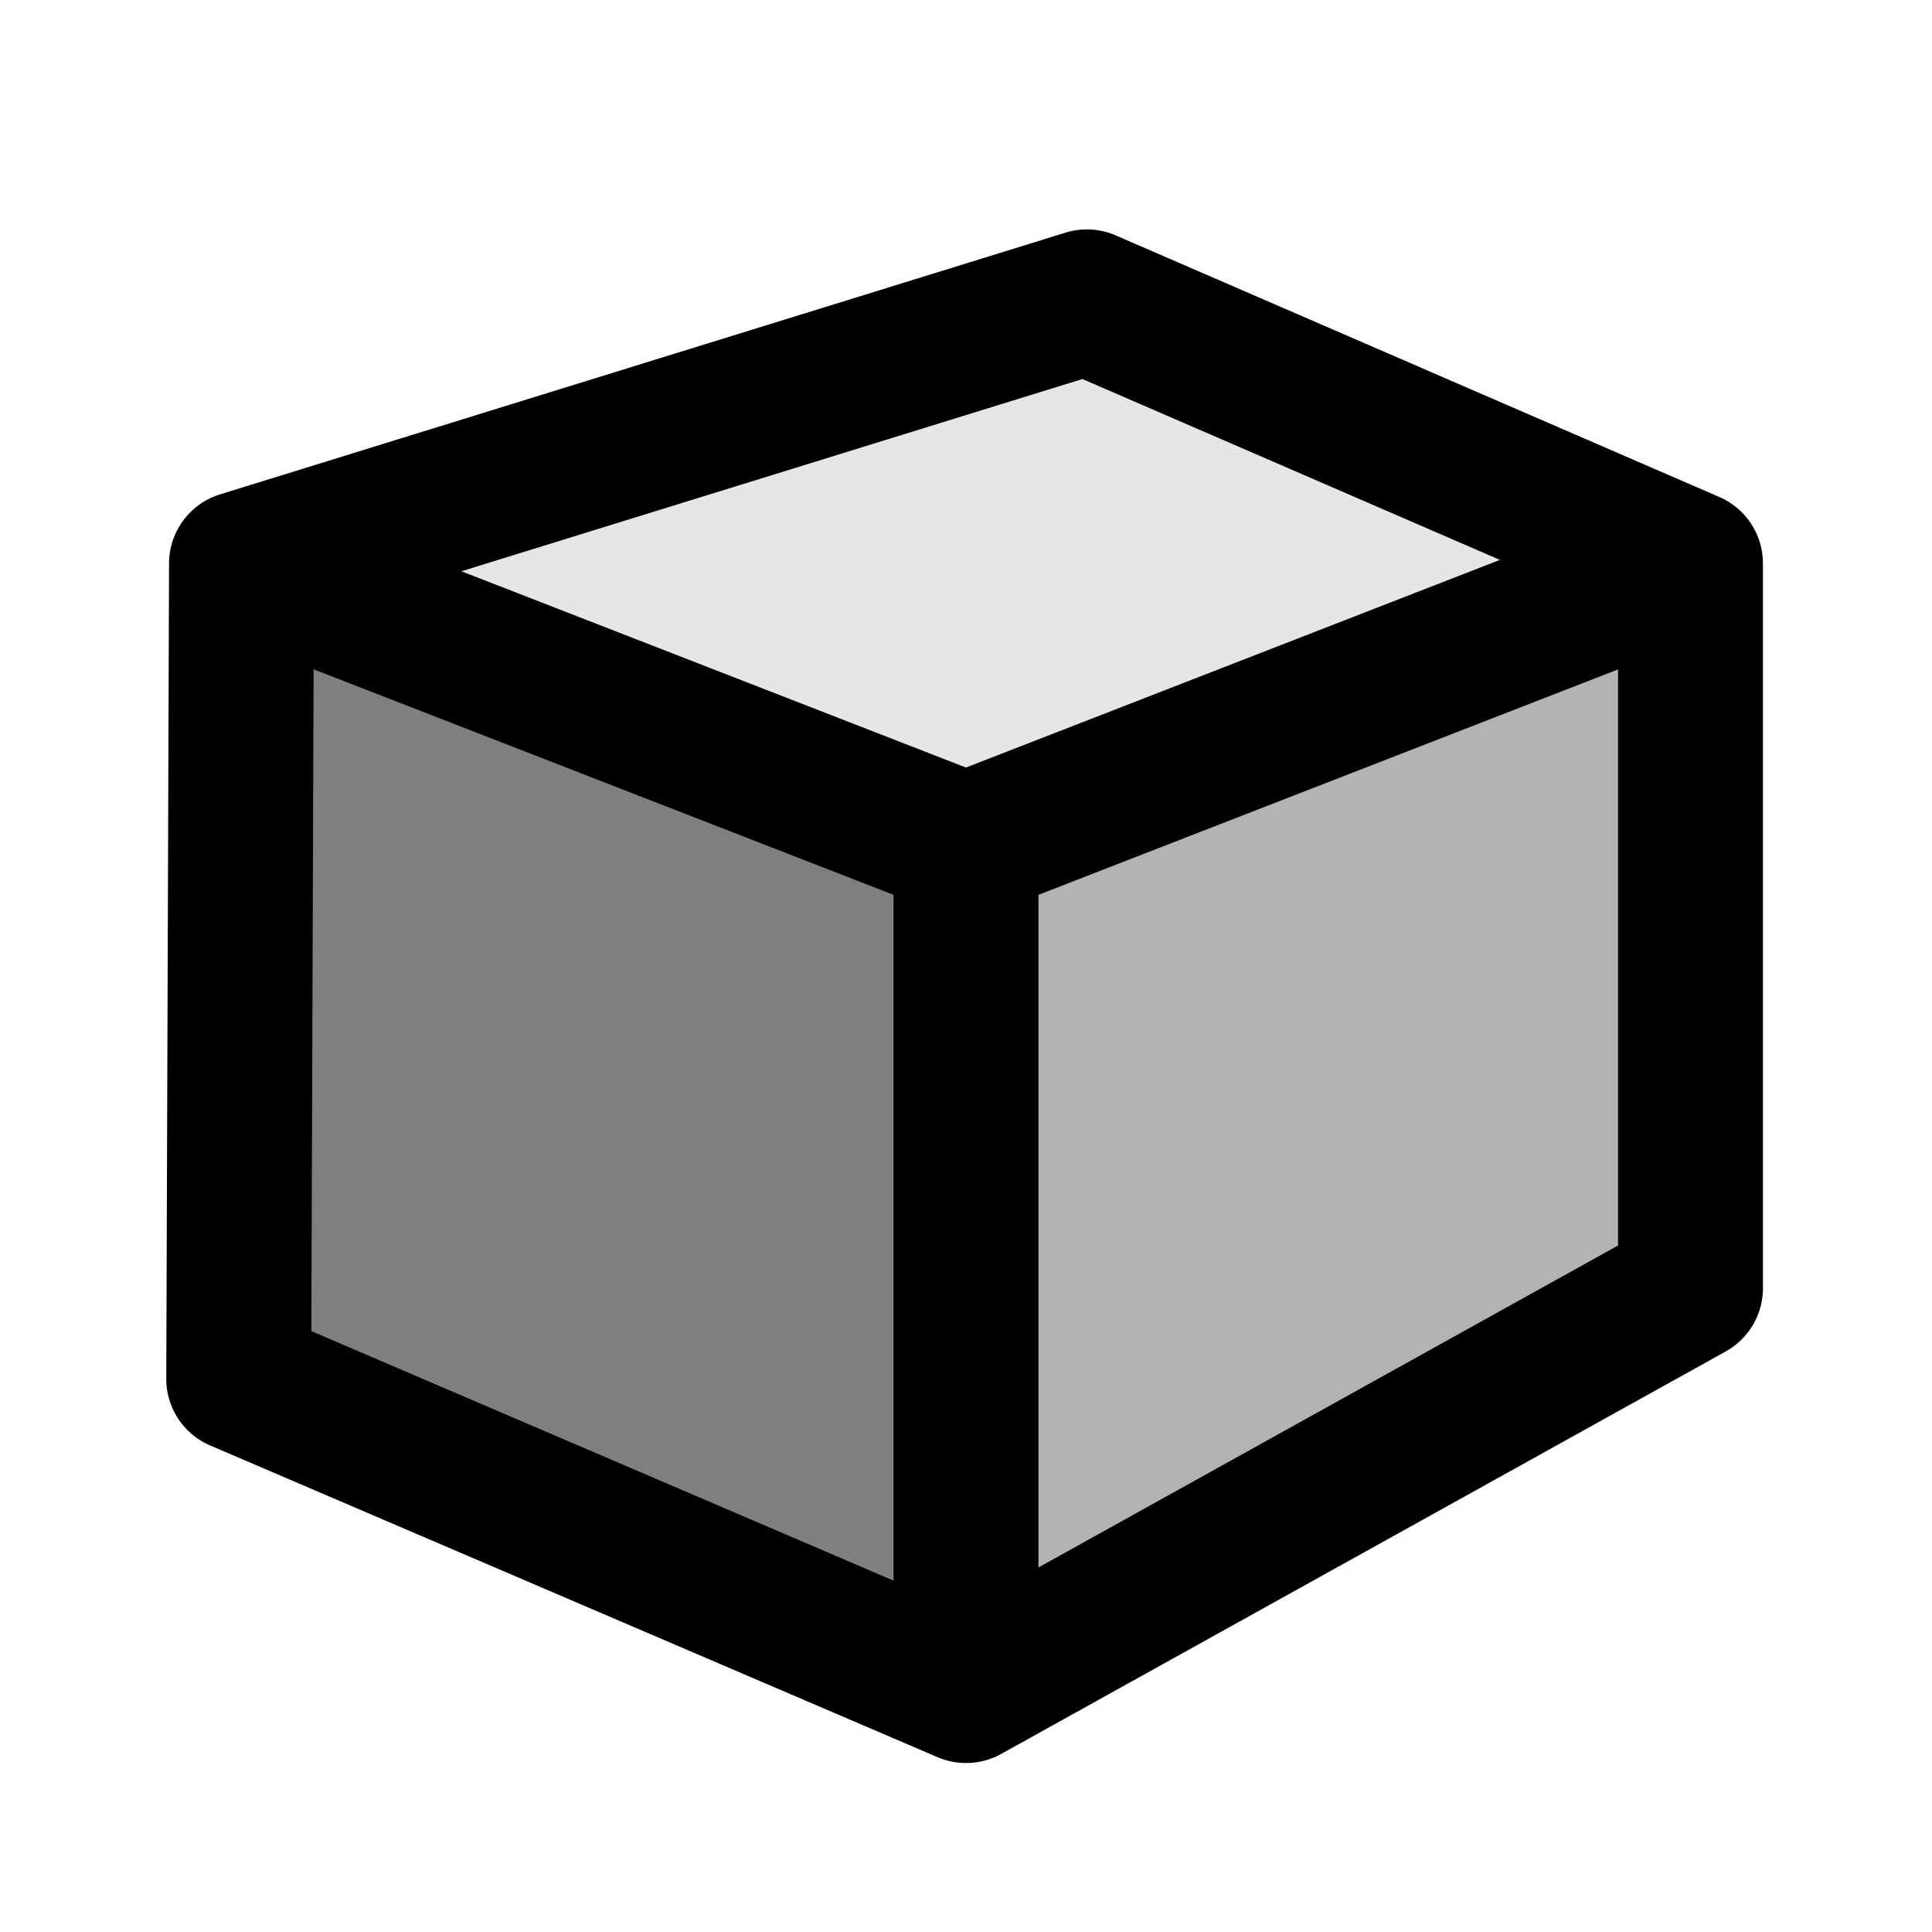 <?xml version="1.0" encoding="UTF-8" standalone="no"?>
<svg
   xmlns:dc="http://purl.org/dc/elements/1.1/"
   xmlns:cc="http://creativecommons.org/ns#"
   xmlns:rdf="http://www.w3.org/1999/02/22-rdf-syntax-ns#"
   xmlns:svg="http://www.w3.org/2000/svg"
   xmlns="http://www.w3.org/2000/svg"
   xmlns:sodipodi="http://sodipodi.sourceforge.net/DTD/sodipodi-0.dtd"
   xmlns:inkscape="http://www.inkscape.org/namespaces/inkscape"
   version="1.1"
   id="svg1"
   width="16"
   height="16"
   viewBox="0 0 16 16"
   sodipodi:docname="draw-cuboid-symbolic.svg"
   inkscape:version="1.0.1 (3bc2e813f5, 2020-09-07)">
  <style
     id="s0">
   .success { fill: #009909; }
   .warning { fill: #FF1990; }
   .error   { fill: #00AAFF; }
  </style>
  <style
     id="s2"> 
     @import '../../highlights.css'; 
  </style>
  <defs
     id="defs1280">
    <inkscape:path-effect
       effect="join_type"
       id="path-effect848"
       is_visible="true"
       lpeversion="1"
       linecap_type="butt"
       line_width="1.2"
       linejoin_type="extrp_arc"
       miter_limit="100"
       attempt_force_join="true" />
    <inkscape:path-effect
       effect="join_type"
       id="path-effect979"
       is_visible="true"
       linecap_type="butt"
       line_width="1.2"
       linejoin_type="round"
       miter_limit="100"
       attempt_force_join="true" />
  </defs>
  <sodipodi:namedview
     inkscape:snap-others="false"
     objecttolerance="10"
     gridtolerance="10"
     guidetolerance="10"
     id="namedview"
     showgrid="true"
     inkscape:zoom="45.714286"
     inkscape:cx="15.250551"
     inkscape:cy="7.7269239"
     inkscape:window-width="1920"
     inkscape:window-height="1013"
     inkscape:window-x="-9"
     inkscape:window-y="-9"
     inkscape:window-maximized="1"
     inkscape:current-layer="g0"
     inkscape:document-rotation="0"
     showguides="false">
    <inkscape:grid
       type="xygrid"
       id="grid"
       spacingx="0.667"
       spacingy="0.667" />
  </sodipodi:namedview>
  <g
     inkscape:label="draw-cuboid"
     id="g0">
    <path
       id="background"
       d="M 0,0 H 16 V 16 H 0 Z"
       style="opacity:0"
       inkscape:connector-curvature="0" />
    <path
       sodipodi:nodetypes="ccccc"
       class="base"
       d="M 13.791,10.419 8,13.776 V 7 l 5.791,-2.362 z"
       inkscape:label="right"
       style="opacity:0.3"
       id="polygon1116"
       inkscape:connector-curvature="0" />
    <path
       sodipodi:nodetypes="ccccc"
       class="base"
       d="M 2.213,4.638 V 11.419 L 8,13.776 V 7 Z"
       inkscape:label="left"
       style="opacity:0.5"
       id="polygon1118"
       inkscape:connector-curvature="0" />
    <path
       sodipodi:nodetypes="ccccc"
       d="M 8,7 2.213,4.638 9,2.5 13.791,4.638 Z"
       inkscape:label="top"
       style="opacity:0.1"
       id="polygon1122"
       inkscape:connector-curvature="0"
       class="base" />
    <path
       style="stroke-width:1"
       sodipodi:nodetypes="ccccccc"
       inkscape:connector-curvature="0"
       id="path946"
       d="M 1.823,4.094 A 0.6,0.6 0 0 0 1.4,4.665 l -0.023,6.752 a 0.6,0.6 0 0 0 0.364,0.554 l 6.023,2.581 a 0.6,0.6 0 0 0 0.528,-0.027 l 6,-3.333 A 0.6,0.6 0 0 0 14.6,10.667 V 4.667 A 0.6,0.6 0 0 0 14.239,4.116 L 9.239,1.949 A 0.6,0.6 0 0 0 8.823,1.927 Z M 13.761,5.217 13.4,4.667 v 6 l 0.309,-0.524 -6,3.333 0.528,-0.027 L 2.213,10.867 2.577,11.421 2.6,4.669 2.177,5.24 9.177,3.073 8.761,3.051 Z"
       inkscape:path-effect="#path-effect979"
       inkscape:original-d="M 9.0000067,2.5 2,4.66669 1.9765412,11.418964 8,14.00007 14,10.66672 V 4.66669 Z"
       inkscape:label="outline" />
    <g
       id="g868"
       style="font-variation-settings:normal;opacity:1;vector-effect:none;fill:#000000;fill-opacity:1;stroke-width:1;stroke-linecap:butt;stroke-linejoin:miter;stroke-miterlimit:4;stroke-dasharray:none;stroke-dashoffset:0;stroke-opacity:1;stop-color:#000000;stop-opacity:1"
       transform="translate(11.574,0.259)" />
    <path
       d="M 8,7.644 14.217,5.226 13.783,4.107 7.4,6.59 V 14 H 8.6 V 6.59 L 2.217,4.107 1.783,5.226 Z M 7.783,7.559 7.4,7 v 7 H 8.6 V 7 l -0.383,0.559 6,-2.333 -0.435,-1.118 -6,2.333 h 0.435 l -6,-2.333 -0.435,1.118 z"
       id="path842"
       style="fill:#000000;fill-rule:nonzero;stroke:none;stroke-width:1px;stroke-linecap:butt;stroke-linejoin:miter;stroke-opacity:1"
       inkscape:path-effect="#path-effect848"
       inkscape:original-d="M 2,4.66669 8,7 14,4.66669 8,7 V 14.00007 7 Z" />
  </g>
</svg>
